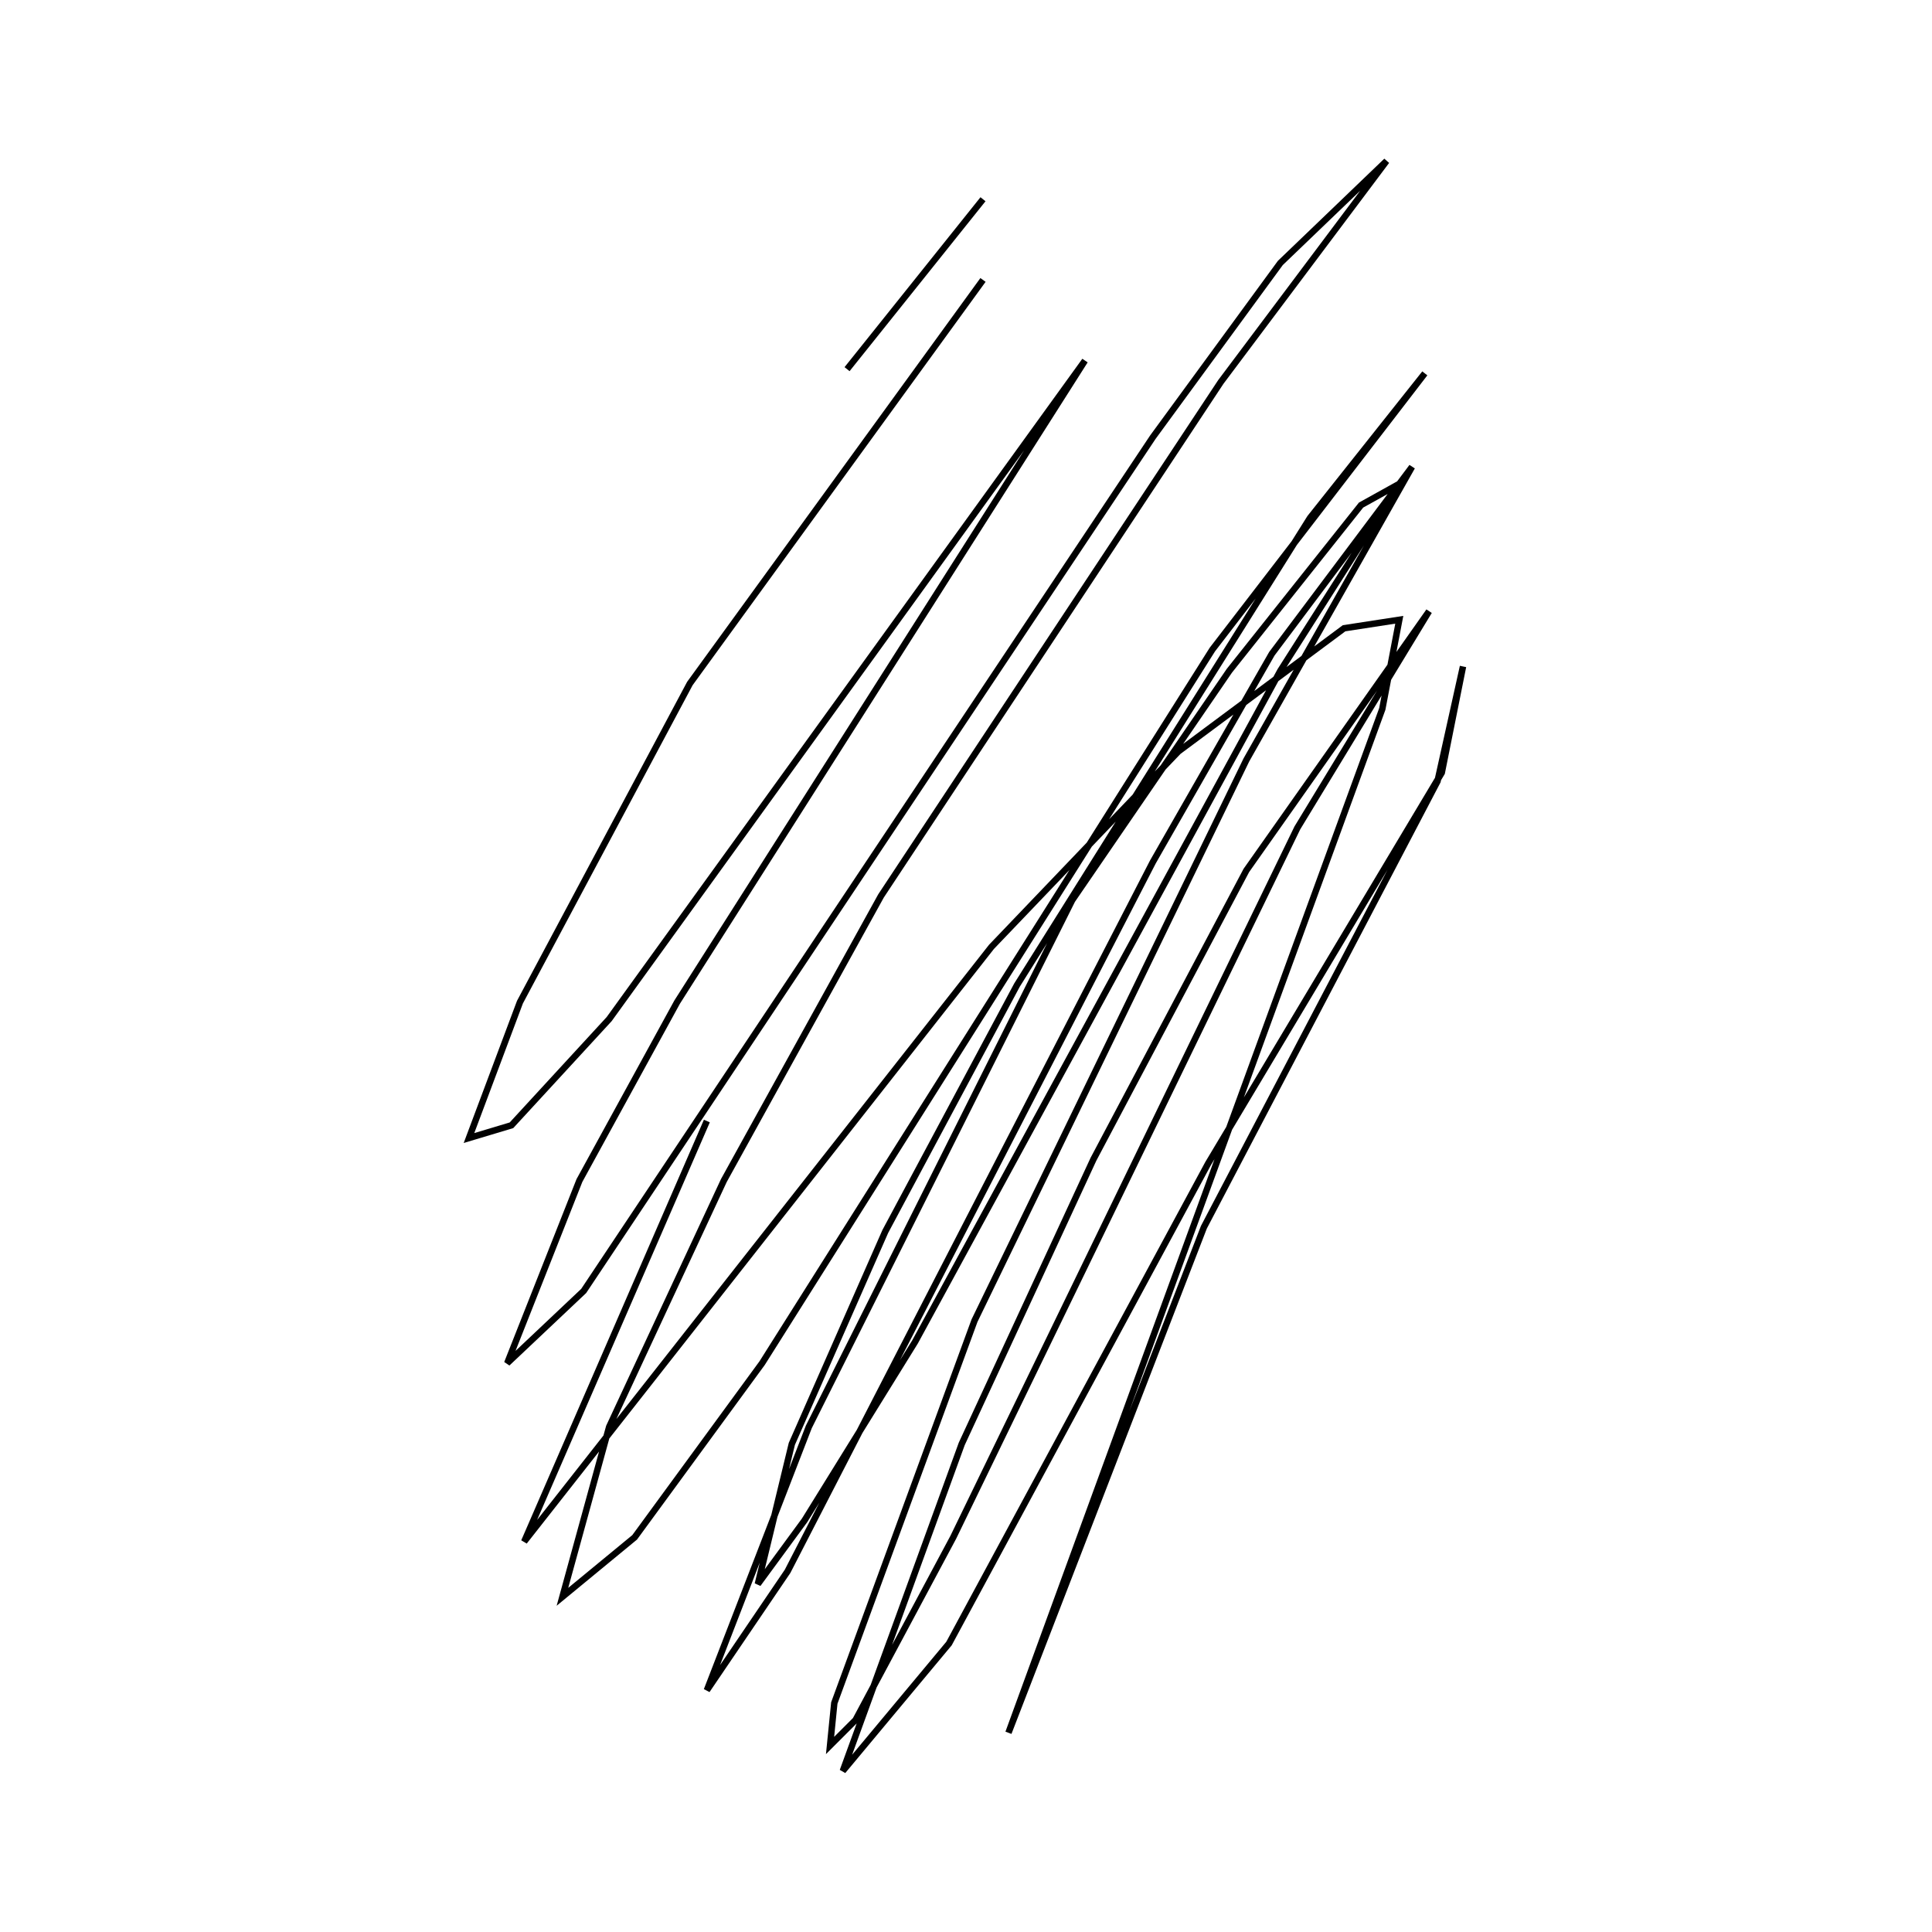 <?xml version="1.0" encoding="utf-8" ?>
<svg baseProfile="full" height="300" version="1.1" width="300" xmlns="http://www.w3.org/2000/svg" xmlns:ev="http://www.w3.org/2001/xml-events" xmlns:xlink="http://www.w3.org/1999/xlink"><defs /><rect fill="none" height="300" width="300" x="0" y="0" /><path d="M115.04,82.388 m16.491,-25.066 l21.108,-26.385 m0.0,12.533 l-45.515,62.665 -26.385,49.472 l-7.916,21.108 6.596,-1.979 l15.172,-16.491 73.879,-102.243 l-63.325,99.604 -15.172,27.704 l-11.214,28.364 11.873,-11.214 l88.39,-132.586 19.789,-27.045 l16.491,-15.831 -25.726,34.301 l-52.77,79.815 -24.406,44.195 l-17.81,38.259 -7.256,26.385 l11.214,-9.235 19.789,-27.045 l69.921,-110.818 32.982,-42.876 l-17.81,22.427 -45.515,72.559 l-20.449,38.259 -14.512,32.982 l-5.277,21.768 7.256,-9.894 l17.15,-27.704 56.728,-104.222 l18.47,-29.024 -5.937,3.298 l-20.449,25.726 -24.406,35.62 l-40.897,81.794 -15.831,40.897 l12.533,-18.47 56.728,-110.158 l18.47,-32.322 21.768,-29.024 l-25.726,45.515 -42.216,87.071 l-21.768,59.367 -0.66,6.596 l3.958,-3.958 15.172,-28.364 l53.43,-110.158 20.449,-33.641 l-28.364,40.237 -23.747,44.855 l-20.449,44.195 -18.47,50.792 l16.491,-19.789 40.237,-74.538 l36.28,-60.686 3.298,-16.491 l-3.958,17.81 -36.28,69.261 l-30.343,78.496 58.047,-158.971 l2.639,-13.852 -8.575,1.319 l-25.726,19.129 -29.024,30.343 l-72.559,92.348 28.364,-65.303 " fill="none" stroke="black" stroke-width="1" /></svg>